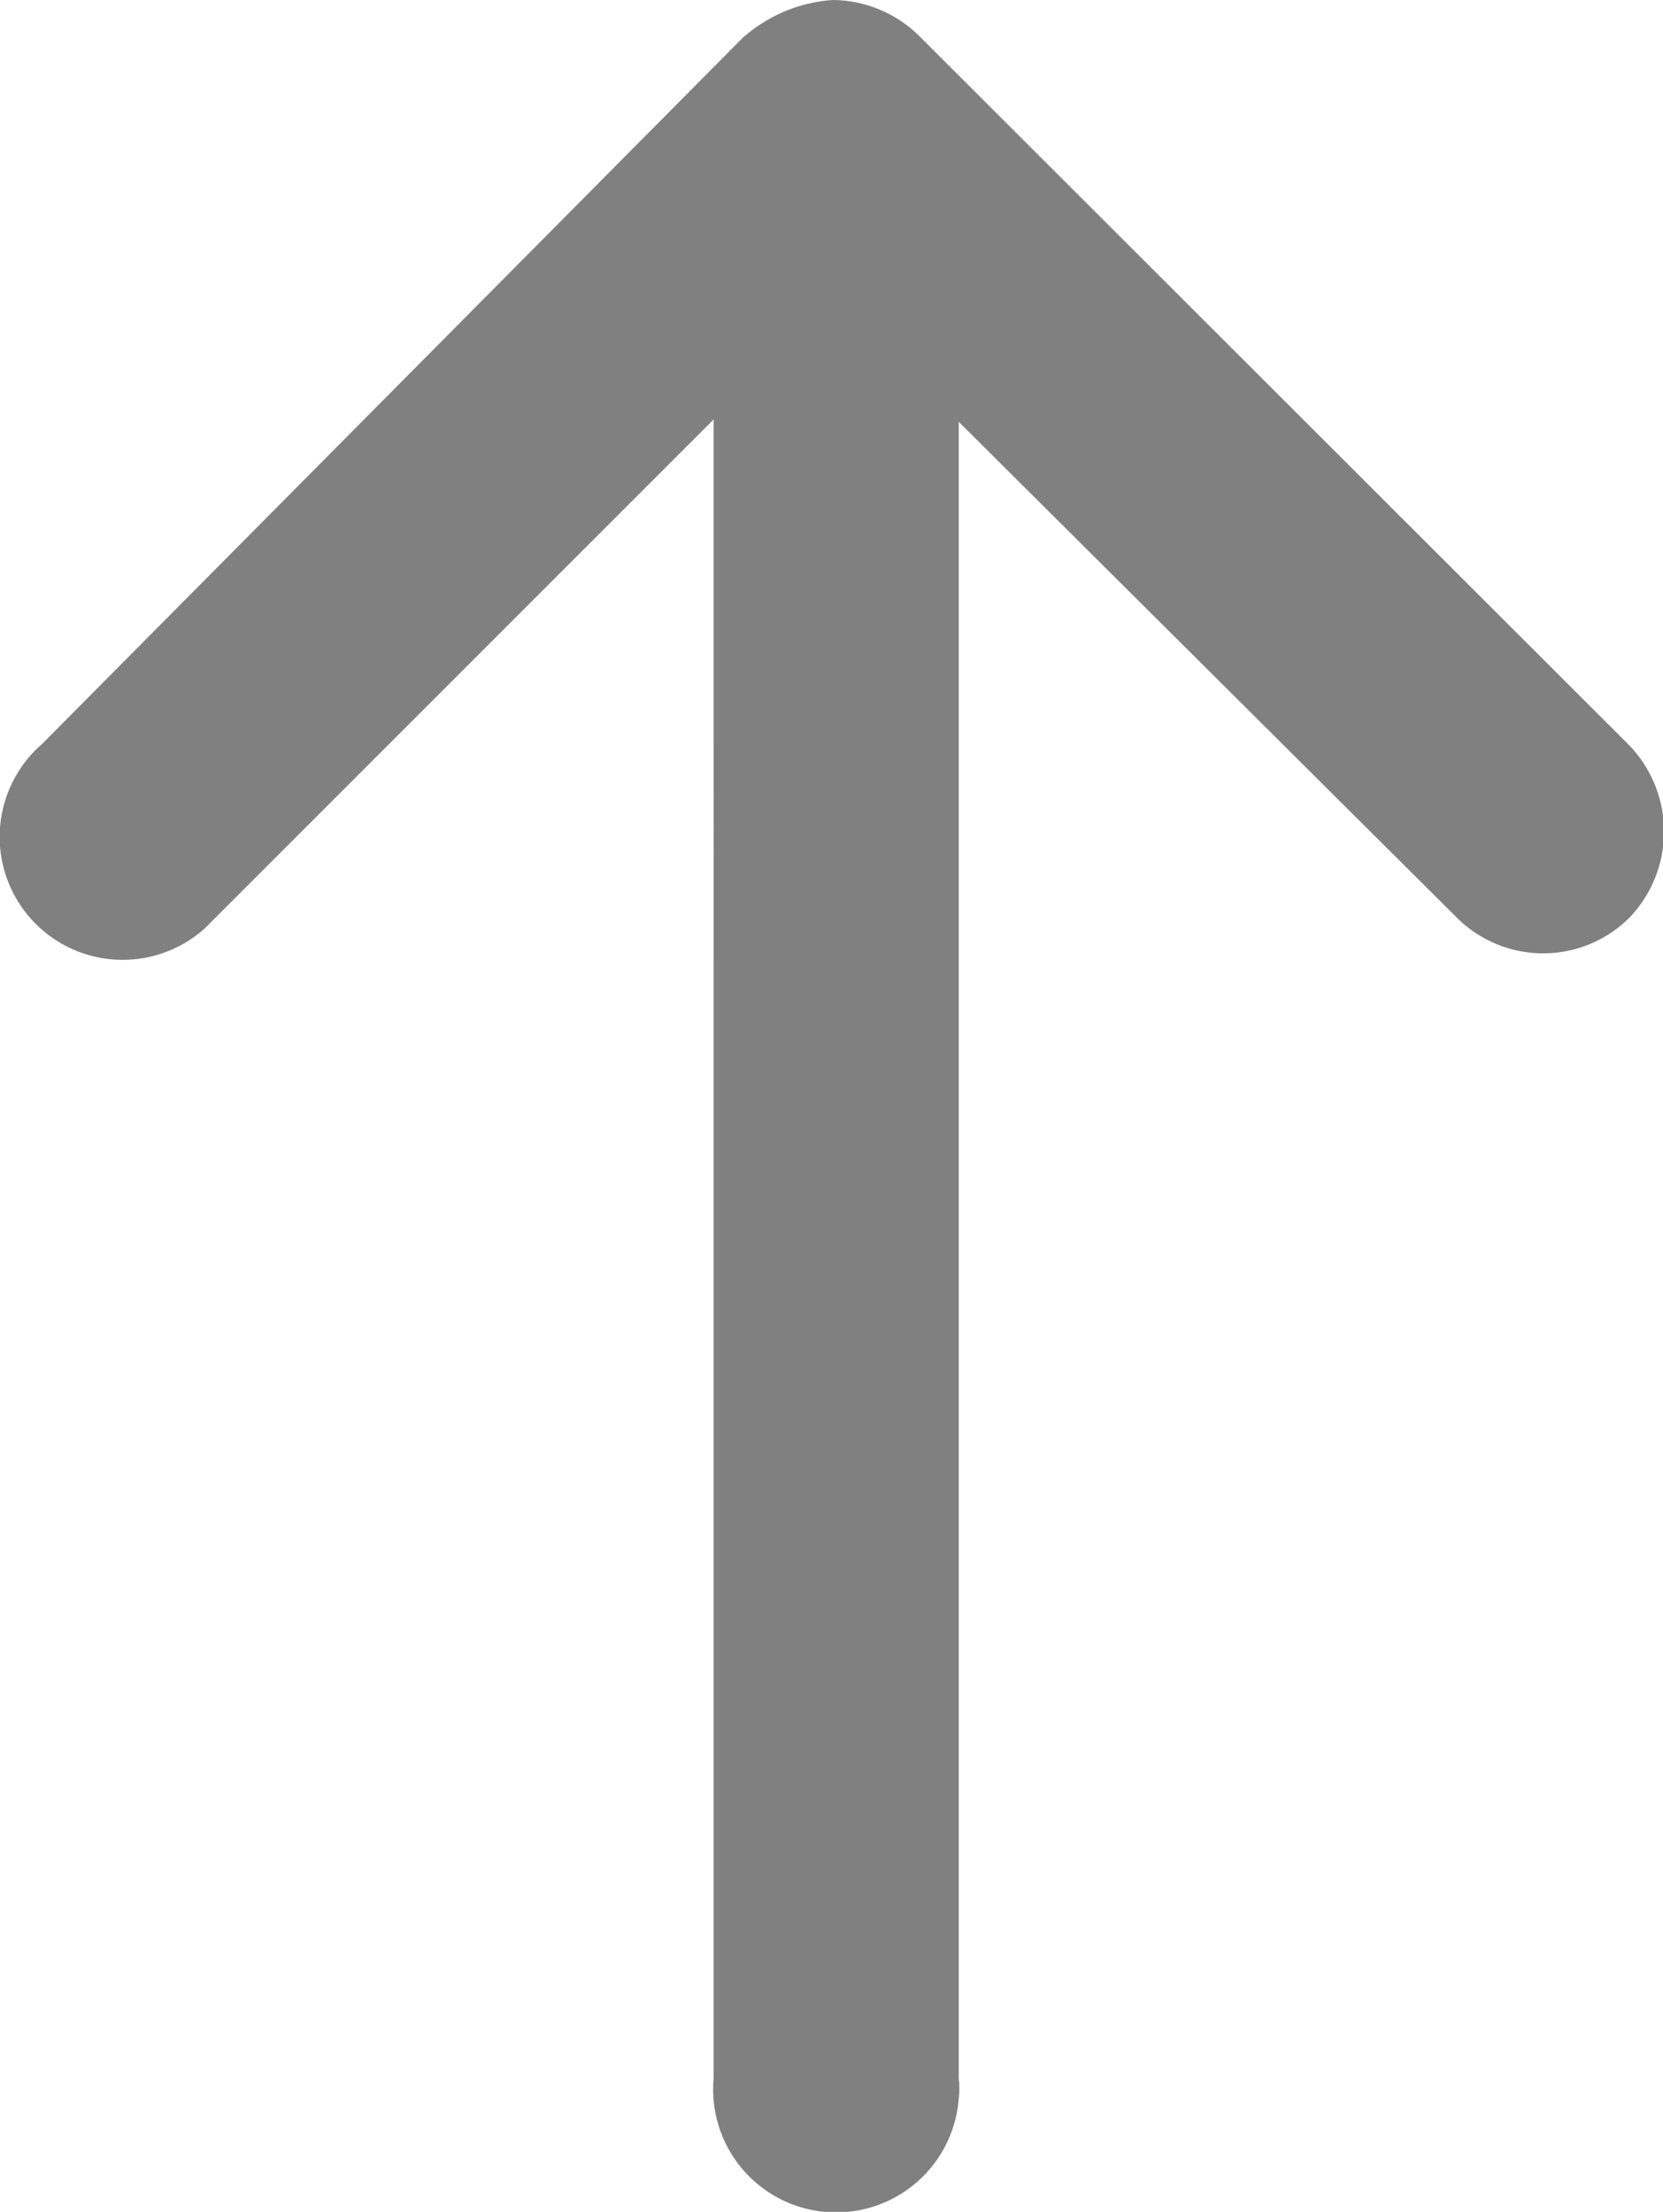 <svg xmlns="http://www.w3.org/2000/svg" width="21.37" height="28.42" viewBox="0 0 21.37 28.42"><title>icon_sort_arrow_up_grey</title><path d="M49,36.62l-9,9.07a1.58,1.58,0,1,0,2.09,2.37l.14-.14,6.4-6.4V62.84a1.58,1.58,0,1,0,3.15.25,1,1,0,0,0,0-.25V41.55l6.4,6.37a1.57,1.57,0,0,0,2.22,0h0a1.6,1.6,0,0,0,0-2.21l-9.11-9.1a1.6,1.6,0,0,0-1.13-.48A1.94,1.94,0,0,0,49,36.62Z" transform="translate(-39.46 -36.13)" fill="gray"/></svg>